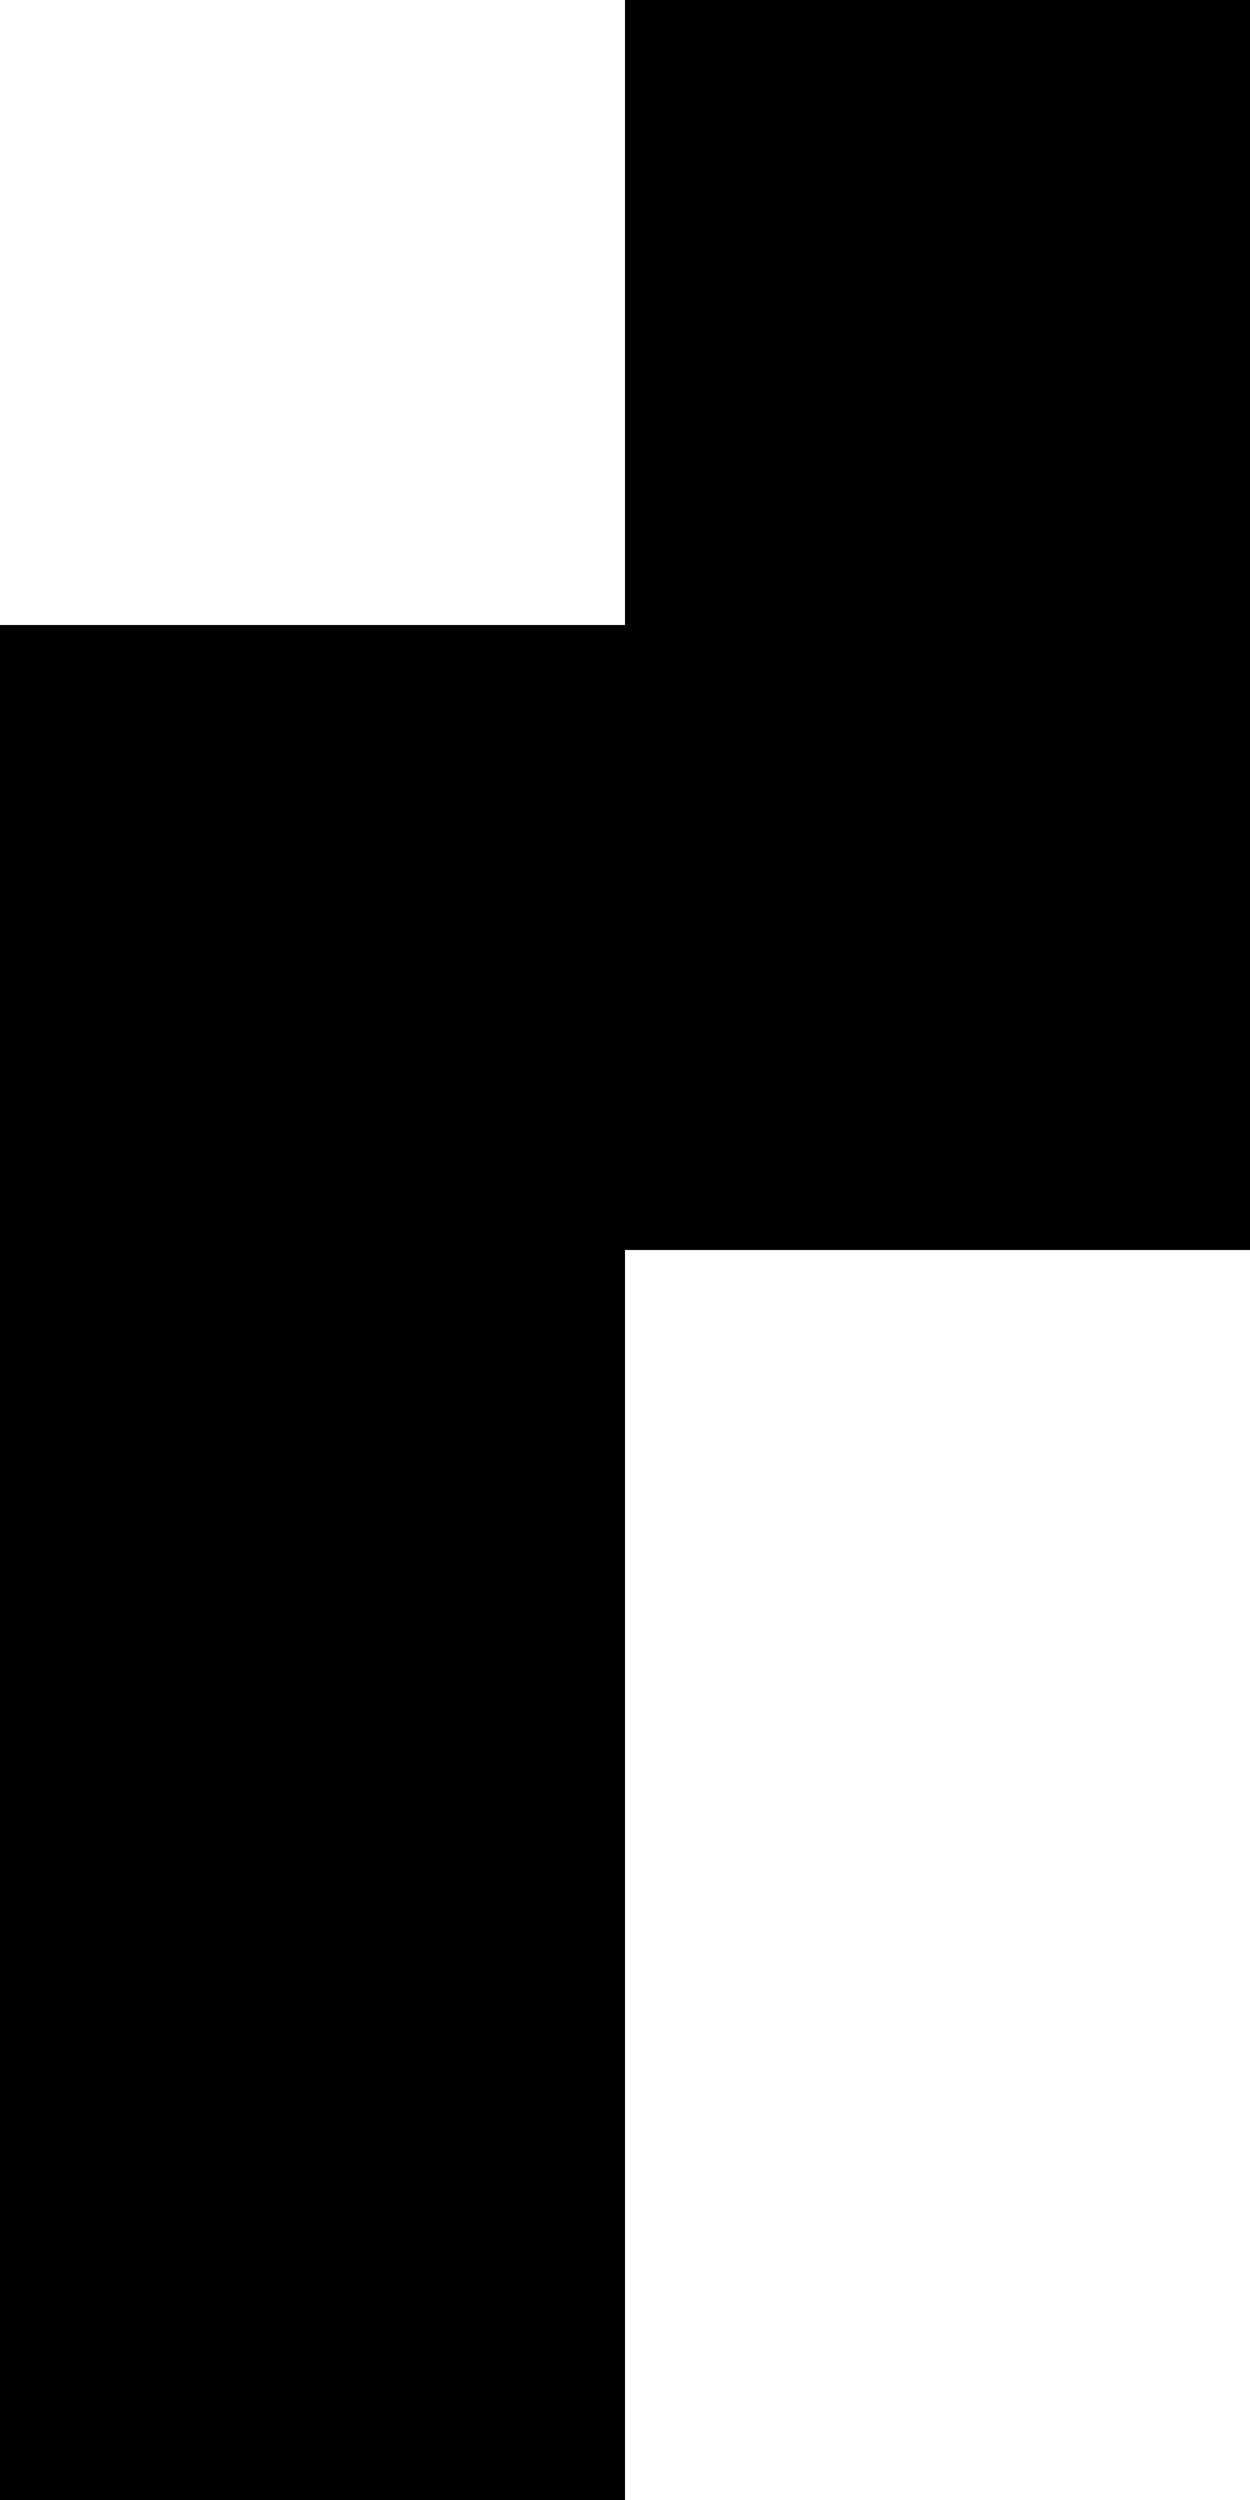 <svg width="40" height="80" viewBox="0 0 40 80" fill="none" xmlns="http://www.w3.org/2000/svg">
<rect x="20" width="20" height="20" fill="black"/>
<rect y="20" width="20" height="20" fill="black"/>
<rect x="20" y="20" width="20" height="20" fill="black"/>
<rect y="40" width="20" height="20" fill="black"/>
<rect y="60" width="20" height="20" fill="black"/>
</svg>
